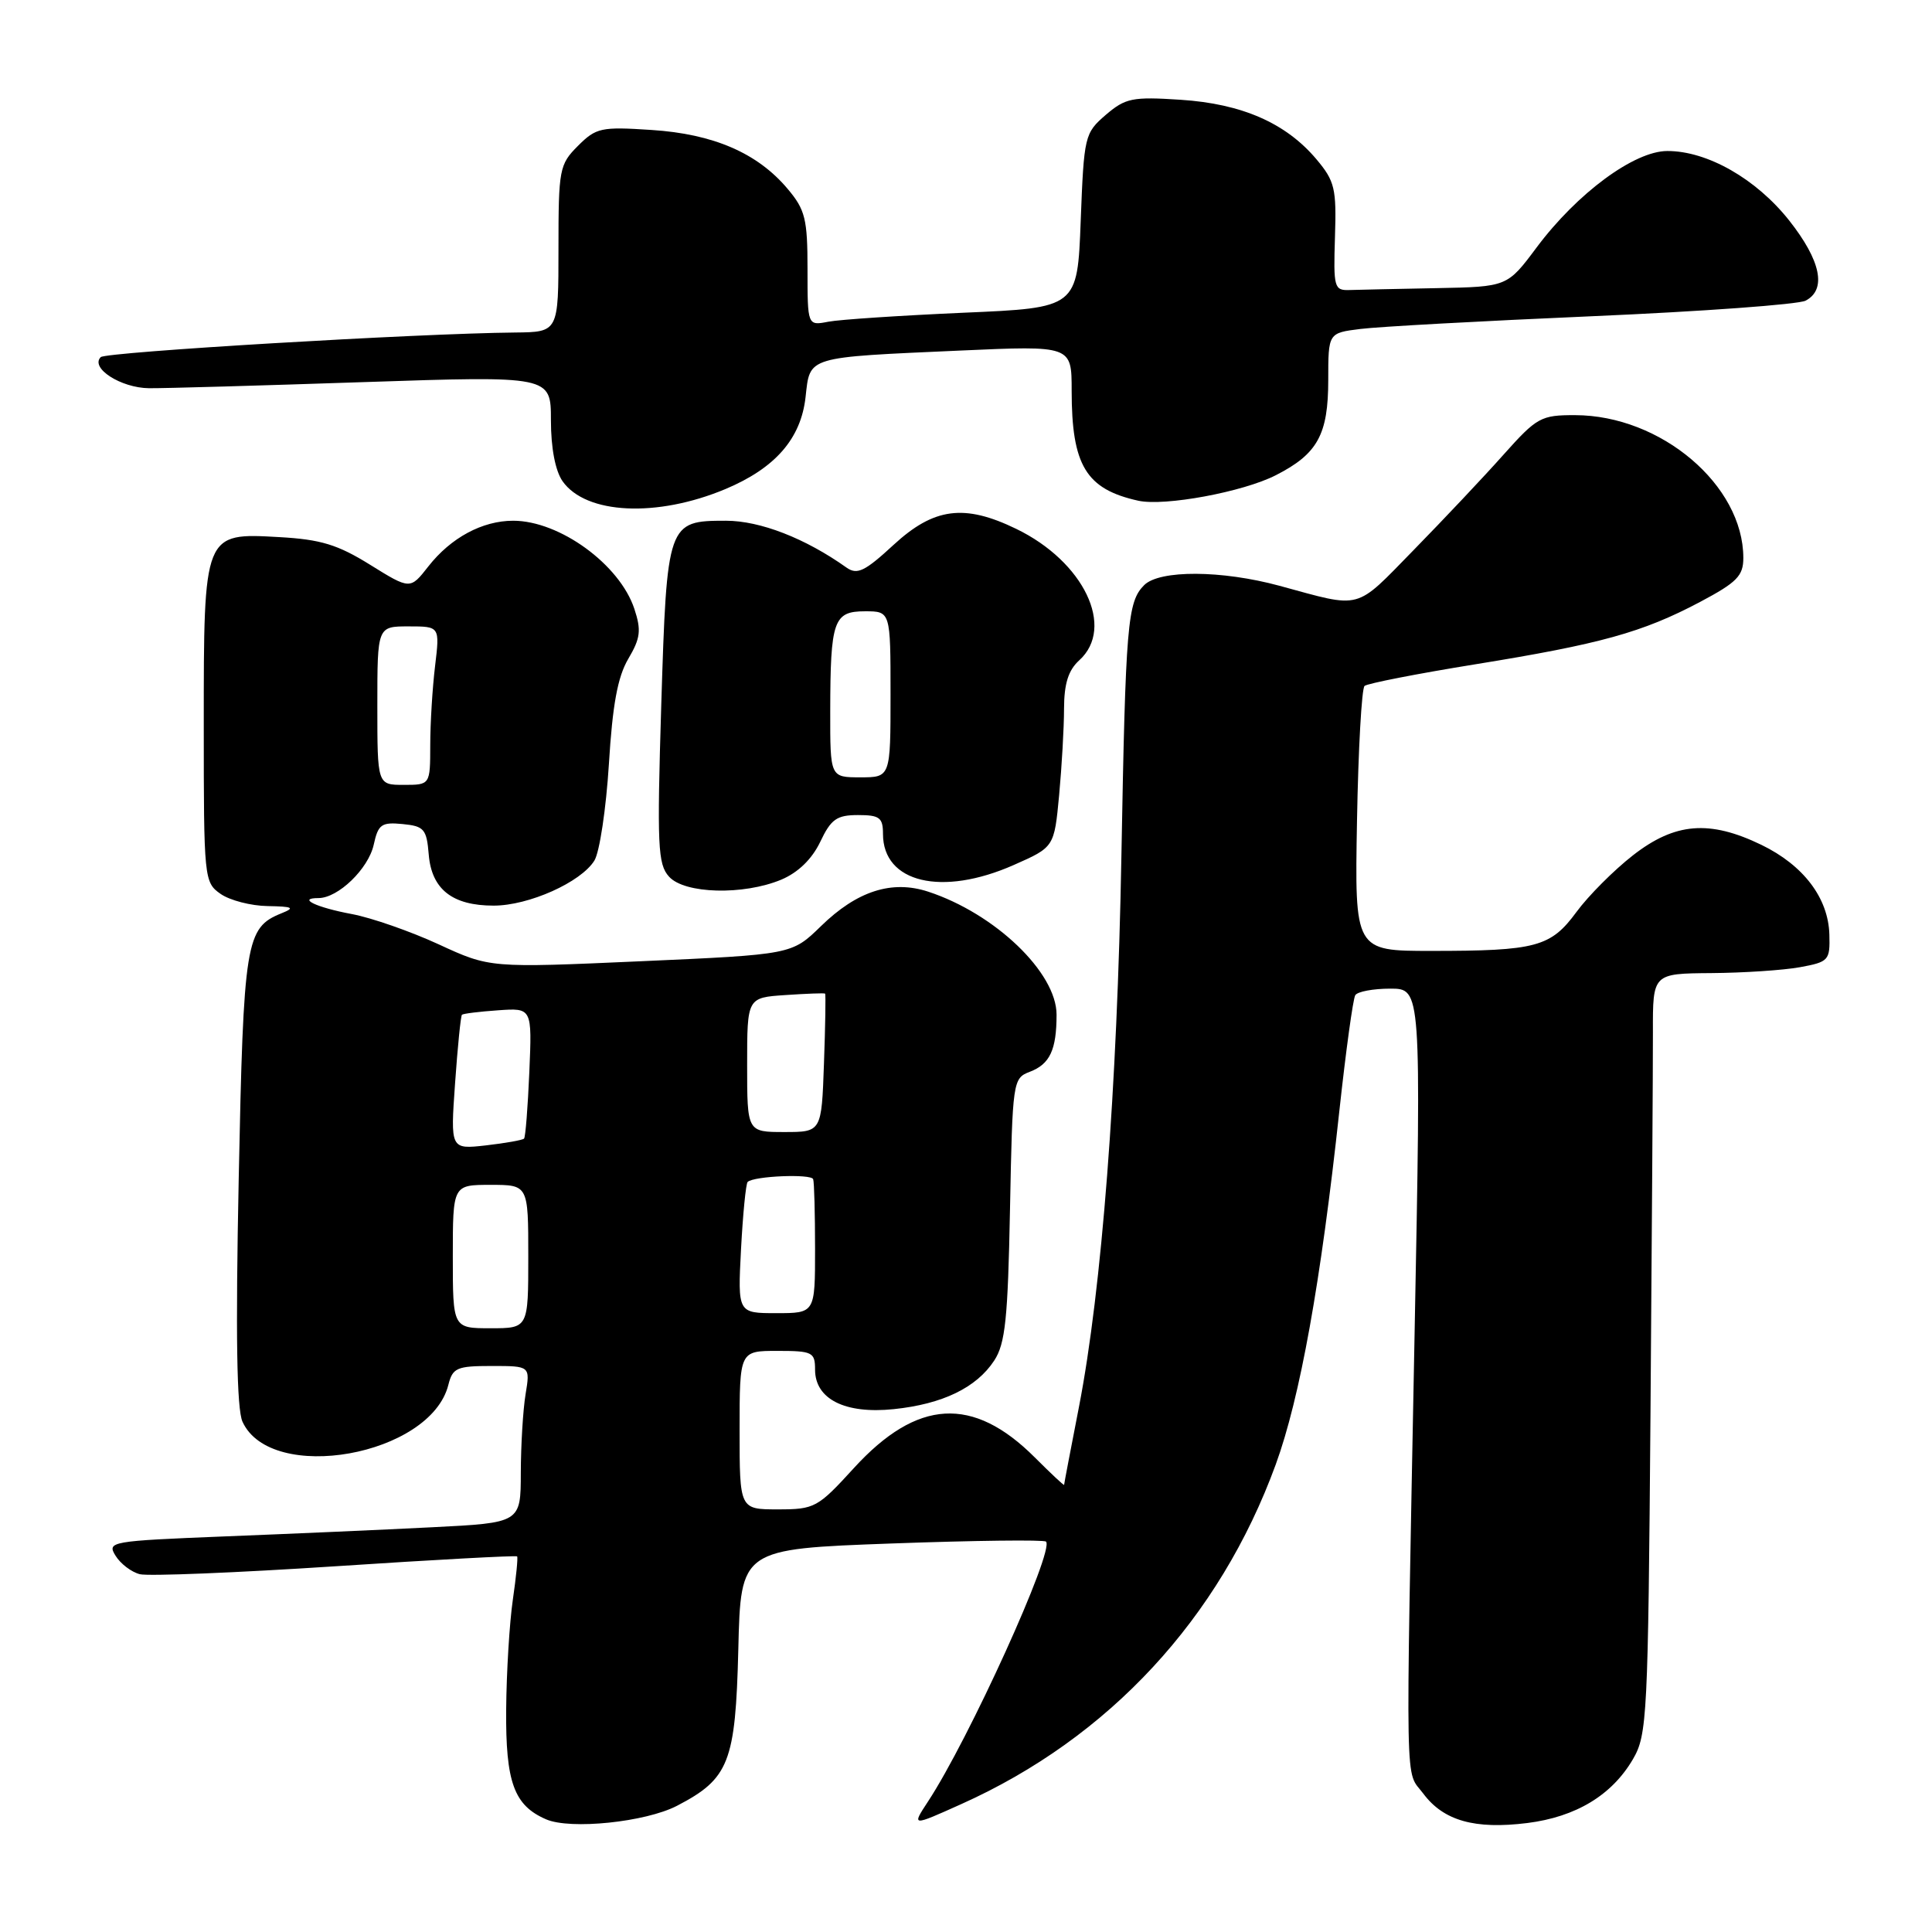 <?xml version="1.0" encoding="UTF-8" standalone="no"?>
<!DOCTYPE svg PUBLIC "-//W3C//DTD SVG 1.1//EN" "http://www.w3.org/Graphics/SVG/1.1/DTD/svg11.dtd" >
<svg xmlns="http://www.w3.org/2000/svg" xmlns:xlink="http://www.w3.org/1999/xlink" version="1.1" viewBox="0 0 256 256">
 <g >
 <path fill="currentColor"
d=" M 89.70 239.28 C 96.61 235.69 97.46 233.53 97.83 218.56 C 98.15 205.25 98.15 205.25 118.14 204.52 C 129.13 204.12 138.34 204.01 138.60 204.27 C 139.76 205.42 128.36 230.53 122.94 238.75 C 120.80 242.01 120.80 242.01 127.38 239.05 C 146.95 230.27 161.59 214.46 169.04 194.06 C 172.26 185.22 175.02 169.93 177.48 147.12 C 178.34 139.22 179.28 132.36 179.58 131.87 C 179.87 131.39 181.96 131.00 184.22 131.00 C 188.32 131.00 188.32 131.00 187.44 176.75 C 186.24 239.40 186.15 234.38 188.60 237.67 C 191.28 241.26 195.42 242.43 202.38 241.56 C 208.82 240.75 213.59 237.87 216.38 233.09 C 218.26 229.86 218.38 227.46 218.70 187.09 C 218.88 163.67 219.03 141.01 219.02 136.75 C 219.00 129.00 219.00 129.00 226.75 128.94 C 231.01 128.91 236.30 128.56 238.50 128.16 C 242.32 127.46 242.50 127.26 242.40 123.82 C 242.26 118.99 238.97 114.65 233.40 111.95 C 226.52 108.62 221.95 108.99 216.38 113.33 C 213.84 115.31 210.47 118.69 208.89 120.84 C 205.47 125.49 203.56 126.00 189.63 126.00 C 179.50 126.00 179.50 126.00 179.81 108.75 C 179.98 99.26 180.43 91.23 180.81 90.89 C 181.19 90.56 187.77 89.27 195.44 88.03 C 212.07 85.34 217.61 83.81 225.25 79.77 C 230.15 77.17 231.00 76.31 231.00 73.93 C 231.00 64.29 220.09 55.03 208.71 55.01 C 204.18 55.00 203.65 55.29 199.22 60.25 C 196.65 63.14 191.29 68.82 187.32 72.88 C 179.42 80.95 180.61 80.63 169.54 77.62 C 161.88 75.54 153.65 75.50 151.61 77.53 C 149.39 79.76 149.15 82.57 148.59 113.50 C 148.04 144.27 145.99 170.85 142.97 186.41 C 141.89 191.96 141.00 196.61 141.00 196.75 C 141.00 196.89 139.25 195.25 137.12 193.12 C 128.93 184.93 121.53 185.36 113.16 194.51 C 108.35 199.78 107.95 200.00 103.07 200.00 C 98.00 200.00 98.00 200.00 98.00 189.50 C 98.00 179.00 98.00 179.00 103.00 179.00 C 107.65 179.00 108.00 179.17 108.00 181.48 C 108.00 185.39 111.97 187.39 118.42 186.72 C 124.89 186.05 129.38 183.88 131.74 180.28 C 133.21 178.04 133.55 174.74 133.83 160.24 C 134.16 143.24 134.21 142.87 136.45 142.02 C 139.11 141.01 140.00 139.12 140.00 134.45 C 140.00 128.87 131.85 121.06 122.99 118.15 C 118.17 116.57 113.55 118.06 108.77 122.73 C 104.92 126.48 104.92 126.48 84.92 127.37 C 64.91 128.26 64.91 128.26 58.13 125.13 C 54.40 123.41 49.23 121.61 46.63 121.12 C 41.90 120.24 39.32 119.00 42.20 119.00 C 44.80 119.00 48.81 115.13 49.52 111.93 C 50.11 109.23 50.54 108.92 53.34 109.19 C 56.20 109.47 56.53 109.85 56.81 113.23 C 57.19 117.84 59.94 120.00 65.41 120.00 C 70.06 120.00 76.97 116.91 78.76 114.03 C 79.45 112.91 80.31 107.17 80.68 101.27 C 81.16 93.39 81.84 89.69 83.25 87.30 C 84.87 84.56 84.99 83.51 84.06 80.69 C 82.12 74.80 74.15 69.00 68.00 69.00 C 63.91 69.00 59.74 71.25 56.76 75.05 C 54.35 78.13 54.35 78.13 49.05 74.84 C 44.74 72.16 42.51 71.48 37.01 71.17 C 26.97 70.60 27.00 70.52 27.00 96.17 C 27.00 116.44 27.05 116.92 29.22 118.44 C 30.44 119.30 33.26 120.03 35.47 120.06 C 38.82 120.12 39.13 120.28 37.31 121.01 C 32.55 122.93 32.27 124.63 31.63 156.24 C 31.21 176.87 31.37 186.71 32.13 188.38 C 35.91 196.68 57.05 192.90 59.41 183.50 C 59.98 181.24 60.53 181.00 65.15 181.00 C 70.26 181.00 70.26 181.00 69.64 184.75 C 69.30 186.81 69.02 191.49 69.01 195.14 C 69.00 201.78 69.00 201.78 57.25 202.37 C 50.79 202.70 38.44 203.24 29.81 203.58 C 14.62 204.19 14.15 204.27 15.31 206.14 C 15.96 207.20 17.41 208.31 18.53 208.59 C 19.65 208.87 31.30 208.40 44.43 207.54 C 57.56 206.67 68.40 206.09 68.52 206.23 C 68.65 206.38 68.39 208.97 67.95 212.00 C 67.51 215.03 67.11 221.56 67.07 226.53 C 66.99 236.18 68.11 239.23 72.36 241.07 C 75.59 242.47 85.53 241.44 89.70 239.28 Z  M 103.52 116.56 C 105.75 115.62 107.58 113.85 108.68 111.56 C 110.11 108.54 110.87 108.00 113.69 108.00 C 116.55 108.00 117.00 108.34 117.00 110.50 C 117.00 116.97 124.80 118.83 134.32 114.62 C 139.69 112.25 139.69 112.25 140.34 105.37 C 140.69 101.59 140.99 96.43 140.99 93.90 C 141.00 90.59 141.56 88.81 143.00 87.50 C 147.81 83.15 143.62 74.41 134.64 70.07 C 127.77 66.74 123.75 67.27 118.40 72.20 C 114.59 75.72 113.58 76.20 112.17 75.21 C 106.70 71.32 100.72 69.00 96.19 69.00 C 88.45 69.00 88.37 69.23 87.62 93.41 C 87.05 112.08 87.16 114.52 88.65 116.16 C 90.71 118.45 98.50 118.65 103.52 116.56 Z  M 96.13 64.80 C 102.72 62.03 106.12 58.14 106.74 52.63 C 107.35 47.17 106.69 47.37 127.25 46.45 C 142.00 45.79 142.00 45.79 142.00 51.75 C 142.00 61.68 143.90 64.82 150.84 66.35 C 154.33 67.11 164.71 65.19 169.05 62.97 C 174.59 60.15 176.00 57.59 176.00 50.34 C 176.00 44.12 176.00 44.12 180.25 43.59 C 182.59 43.29 196.43 42.53 211.00 41.90 C 225.57 41.27 238.29 40.34 239.25 39.84 C 242.07 38.37 241.28 34.54 237.08 29.22 C 232.71 23.70 226.23 20.00 220.93 20.01 C 216.55 20.01 208.98 25.60 203.61 32.79 C 199.72 38.00 199.72 38.00 190.36 38.18 C 185.21 38.28 180.02 38.39 178.83 38.43 C 176.78 38.50 176.68 38.11 176.89 31.40 C 177.10 24.98 176.87 24.00 174.44 21.11 C 170.40 16.31 164.57 13.75 156.44 13.22 C 150.03 12.80 149.13 12.99 146.51 15.23 C 143.72 17.64 143.63 18.02 143.20 29.25 C 142.76 40.79 142.76 40.79 127.63 41.44 C 119.31 41.81 111.26 42.34 109.75 42.63 C 107.00 43.16 107.00 43.16 107.00 35.66 C 107.00 29.02 106.70 27.79 104.37 25.03 C 100.38 20.28 94.54 17.75 86.33 17.22 C 79.65 16.78 78.99 16.92 76.58 19.33 C 74.12 21.79 74.00 22.41 74.00 32.95 C 74.00 44.00 74.00 44.00 68.25 44.06 C 55.34 44.18 14.03 46.64 13.35 47.32 C 11.91 48.76 16.01 51.40 19.74 51.44 C 21.81 51.46 34.64 51.09 48.25 50.63 C 73.00 49.80 73.00 49.80 73.00 55.68 C 73.00 59.36 73.58 62.38 74.54 63.76 C 77.63 68.16 87.04 68.61 96.13 64.80 Z  M 60.00 166.50 C 60.00 157.00 60.00 157.00 65.00 157.00 C 70.00 157.00 70.00 157.00 70.00 166.50 C 70.00 176.00 70.00 176.00 65.00 176.00 C 60.00 176.00 60.00 176.00 60.00 166.50 Z  M 98.19 165.51 C 98.44 160.85 98.83 156.84 99.07 156.61 C 99.89 155.83 107.50 155.51 107.75 156.25 C 107.89 156.66 108.00 160.82 108.00 165.50 C 108.00 174.00 108.00 174.00 102.87 174.00 C 97.75 174.00 97.75 174.00 98.19 165.51 Z  M 60.30 143.52 C 60.64 138.69 61.05 134.62 61.21 134.46 C 61.37 134.31 63.52 134.04 66.00 133.87 C 70.50 133.55 70.50 133.55 70.14 142.03 C 69.94 146.69 69.63 150.67 69.44 150.87 C 69.25 151.07 66.98 151.47 64.39 151.77 C 59.68 152.30 59.68 152.30 60.30 143.52 Z  M 99.00 141.10 C 99.00 132.19 99.00 132.19 104.08 131.85 C 106.88 131.66 109.24 131.57 109.33 131.66 C 109.43 131.75 109.36 135.91 109.18 140.91 C 108.86 150.00 108.86 150.00 103.93 150.00 C 99.00 150.00 99.00 150.00 99.00 141.10 Z  M 50.00 93.50 C 50.00 83.00 50.00 83.00 54.14 83.00 C 58.28 83.00 58.28 83.00 57.65 88.25 C 57.30 91.14 57.01 95.86 57.01 98.75 C 57.00 104.00 57.00 104.00 53.50 104.00 C 50.00 104.00 50.00 104.00 50.00 93.50 Z  M 110.01 94.25 C 110.03 82.19 110.45 81.00 114.62 81.00 C 118.00 81.00 118.00 81.00 118.00 92.00 C 118.00 103.00 118.00 103.00 114.00 103.00 C 110.00 103.00 110.00 103.00 110.01 94.25 Z "/>
</g>
</svg>